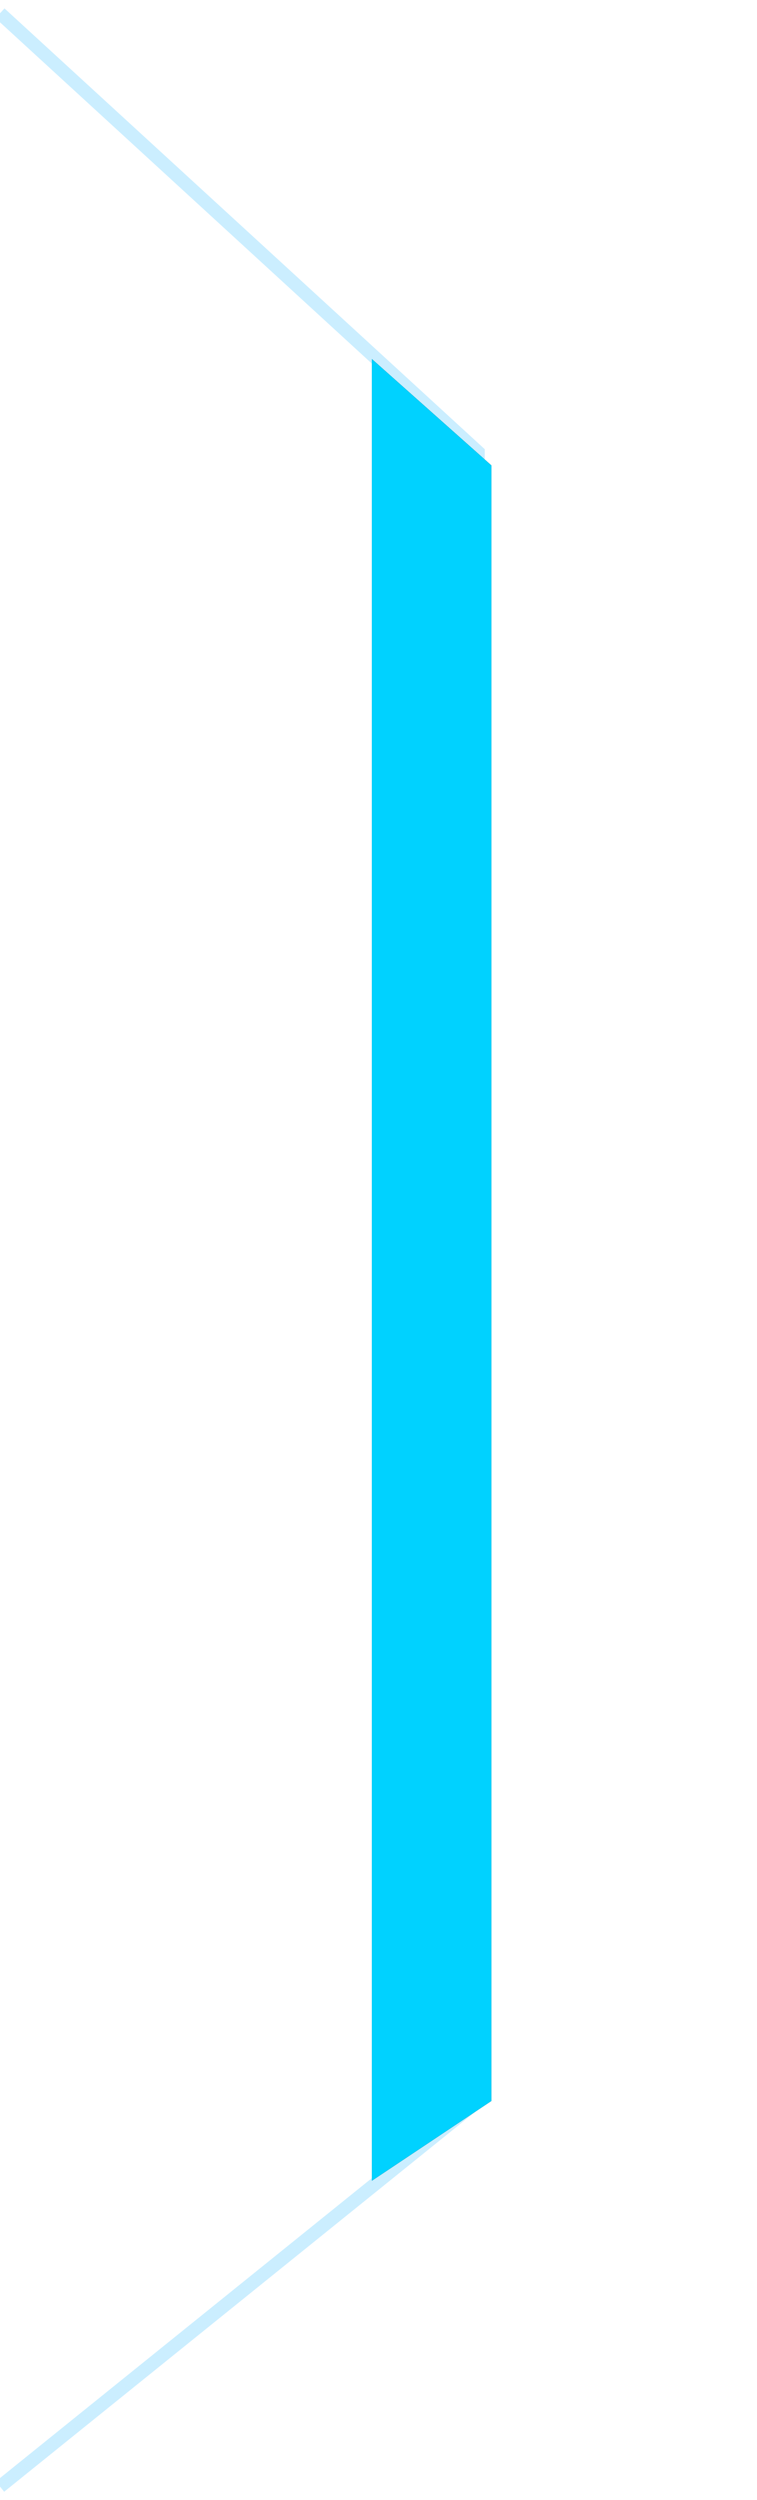<?xml version="1.0" encoding="UTF-8"?>
<svg width="57px" height="188px" viewBox="0 0 57 188" version="1.1" xmlns="http://www.w3.org/2000/svg" xmlns:xlink="http://www.w3.org/1999/xlink">
    <!-- Generator: Sketch 51.2 (57519) - http://www.bohemiancoding.com/sketch -->
    <title>边框-1</title>
    <desc>Created with Sketch.</desc>
    <defs>
        <polygon id="path-1" points="28 26 37 34 37 157 28 163"></polygon>
        <filter x="-333.3%" y="-21.9%" width="766.7%" height="143.8%" filterUnits="objectBoundingBox" id="filter-2">
            <feOffset dx="0" dy="0" in="SourceAlpha" result="shadowOffsetOuter1"></feOffset>
            <feGaussianBlur stdDeviation="10" in="shadowOffsetOuter1" result="shadowBlurOuter1"></feGaussianBlur>
            <feColorMatrix values="0 0 0 0 0.639   0 0 0 0 0.933   0 0 0 0 0.965  0 0 0 0.8 0" type="matrix" in="shadowBlurOuter1"></feColorMatrix>
        </filter>
    </defs>
    <g id="鲲鹏计划" stroke="none" stroke-width="1" fill="none" fill-rule="evenodd">
        <g transform="translate(-440, -192)" fill-rule="nonzero" id="边框-1">
            <g transform="translate(440, 193)">
                <polyline id="Path-2" stroke="#CBEEFF" points="1.26217745e-29 0 36 33 36 157 2.84217094e-14 186"></polyline>
                <g id="Rectangle-6">
                    <use fill="black" fill-opacity="1" filter="url(#filter-2)" xlink:href="#path-1"></use>
                    <use fill="#00D2FF" xlink:href="#path-1"></use>
                </g>
            </g>
        </g>
    </g>
</svg>